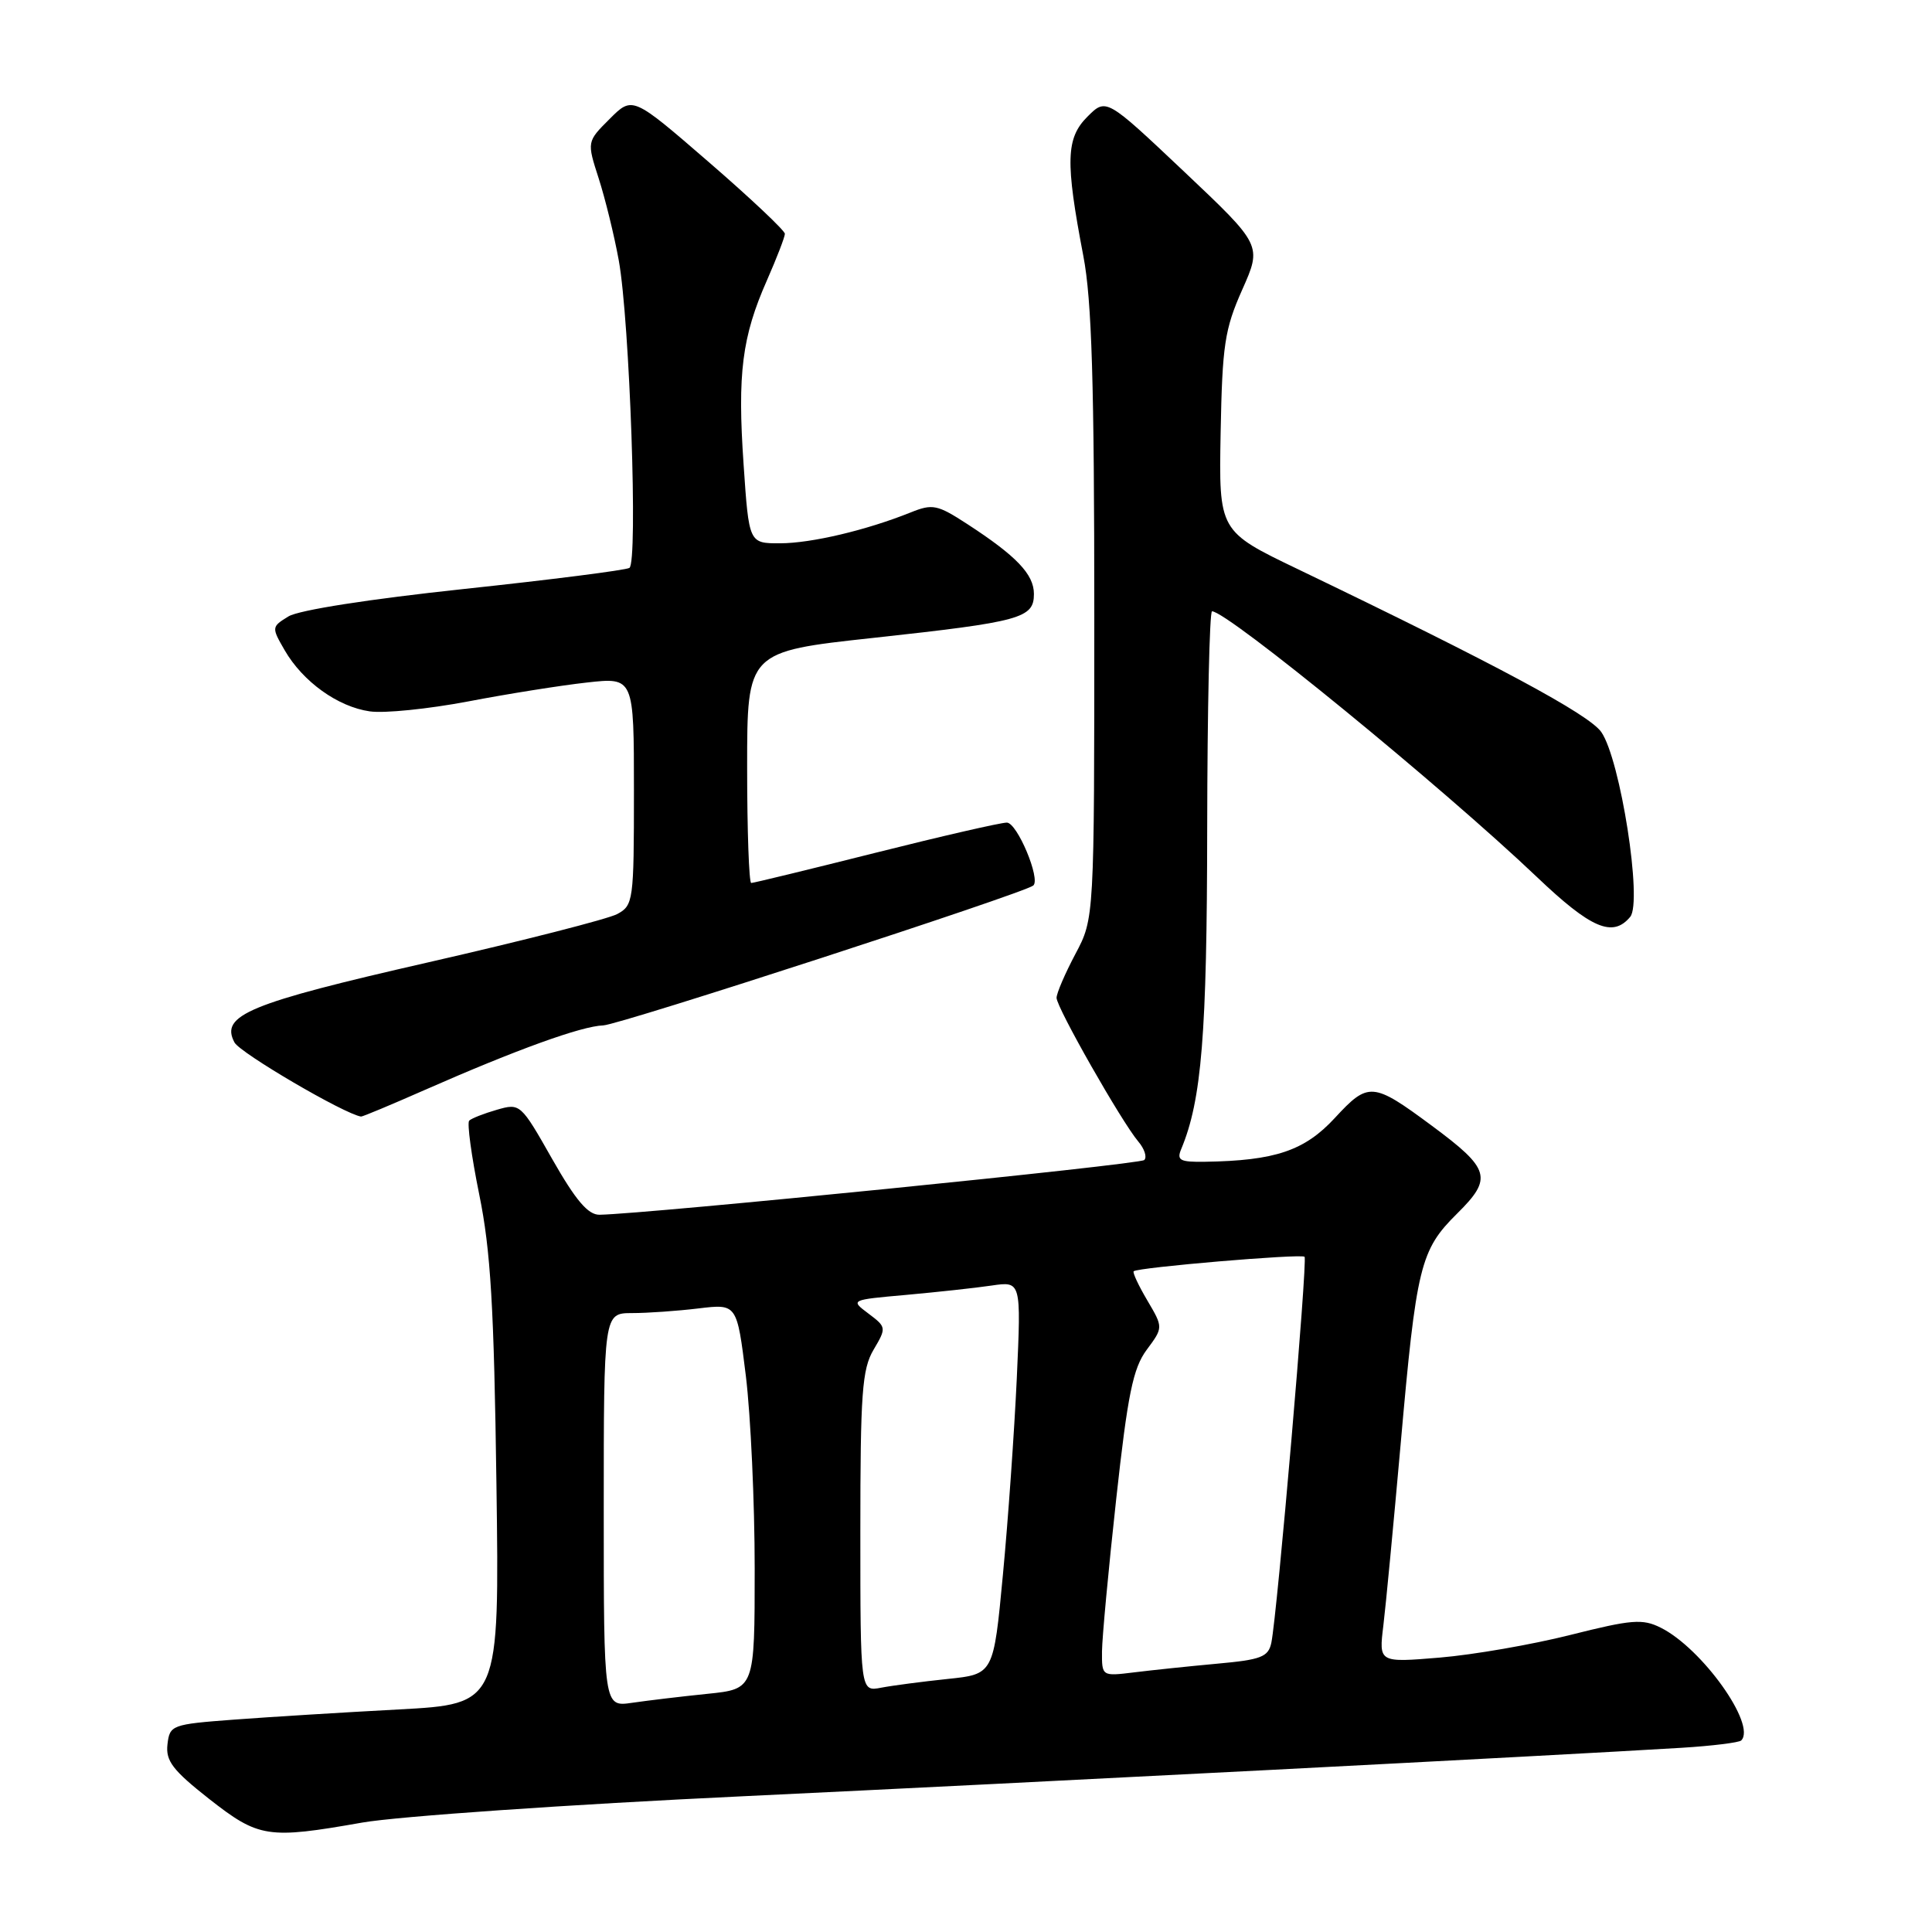 <?xml version="1.0" encoding="UTF-8" standalone="no"?>
<!DOCTYPE svg PUBLIC "-//W3C//DTD SVG 1.1//EN" "http://www.w3.org/Graphics/SVG/1.1/DTD/svg11.dtd" >
<svg xmlns="http://www.w3.org/2000/svg" xmlns:xlink="http://www.w3.org/1999/xlink" version="1.1" viewBox="0 0 256 256">
 <g >
 <path fill="currentColor"
d=" M 48.00 241.50 C 52.67 240.68 75.40 239.10 98.50 238.01 C 137.20 236.17 205.41 232.65 222.85 231.59 C 226.89 231.34 230.43 230.90 230.72 230.62 C 232.77 228.56 225.53 218.41 220.06 215.68 C 217.64 214.47 216.22 214.59 208.07 216.64 C 202.99 217.92 195.21 219.27 190.77 219.64 C 182.70 220.31 182.70 220.31 183.30 215.41 C 183.63 212.71 184.65 201.95 185.58 191.50 C 187.68 167.70 188.18 165.65 193.09 160.79 C 197.82 156.11 197.47 154.90 189.72 149.16 C 181.89 143.36 181.32 143.32 176.87 148.14 C 172.86 152.48 168.96 153.80 159.64 153.94 C 156.35 153.99 155.89 153.75 156.52 152.25 C 159.23 145.75 159.93 137.08 159.96 109.75 C 159.98 93.94 160.27 81.00 160.60 81.00 C 162.64 81.00 191.12 104.29 203.64 116.20 C 210.83 123.05 213.70 124.27 216.01 121.49 C 217.66 119.50 214.71 100.64 212.18 97.00 C 210.53 94.64 198.29 88.07 172.00 75.43 C 161.50 70.39 161.50 70.39 161.74 57.33 C 161.96 45.72 162.27 43.63 164.60 38.39 C 167.22 32.50 167.22 32.50 156.90 22.74 C 146.57 12.98 146.57 12.98 144.09 15.46 C 141.24 18.31 141.15 21.38 143.55 33.93 C 144.67 39.76 145.00 50.74 145.00 81.60 C 145.00 121.70 145.00 121.70 142.50 126.40 C 141.13 128.99 140.00 131.60 140.00 132.22 C 140.00 133.50 148.62 148.65 150.83 151.26 C 151.65 152.22 152.01 153.33 151.62 153.71 C 151.04 154.30 85.77 160.85 79.45 160.96 C 77.93 160.99 76.30 159.08 73.17 153.58 C 69.00 146.23 68.92 146.16 65.84 147.05 C 64.13 147.54 62.48 148.19 62.17 148.49 C 61.87 148.80 62.47 153.20 63.50 158.27 C 65.02 165.69 65.46 173.21 65.78 196.64 C 66.18 225.79 66.18 225.79 52.84 226.51 C 45.50 226.90 35.67 227.51 31.00 227.86 C 22.74 228.48 22.49 228.58 22.19 231.14 C 21.94 233.33 22.89 234.57 27.69 238.35 C 34.30 243.53 35.45 243.71 48.00 241.50 Z  M 56.34 144.40 C 68.43 139.08 77.06 135.96 79.94 135.87 C 82.06 135.80 135.61 118.39 136.91 117.34 C 137.93 116.52 134.78 109.00 133.41 109.00 C 132.59 109.00 124.75 110.80 116.00 113.00 C 107.25 115.20 99.84 117.00 99.54 117.00 C 99.25 117.00 99.00 110.10 99.00 101.67 C 99.00 86.34 99.00 86.34 115.75 84.52 C 135.29 82.39 137.00 81.92 137.00 78.70 C 137.00 76.10 134.69 73.68 128.17 69.44 C 124.20 66.86 123.57 66.73 120.67 67.90 C 114.79 70.26 107.52 71.98 103.37 71.99 C 99.24 72.00 99.24 72.00 98.53 61.54 C 97.70 49.47 98.32 44.62 101.63 37.13 C 102.93 34.17 104.00 31.40 104.00 30.98 C 104.00 30.56 99.46 26.27 93.91 21.47 C 83.81 12.73 83.81 12.73 80.79 15.75 C 77.76 18.77 77.76 18.77 79.33 23.64 C 80.19 26.31 81.39 31.20 81.99 34.50 C 83.44 42.51 84.55 74.54 83.40 75.25 C 82.91 75.55 73.05 76.81 61.50 78.04 C 48.95 79.38 39.58 80.84 38.22 81.68 C 35.97 83.06 35.97 83.13 37.72 86.16 C 40.13 90.33 44.77 93.66 49.00 94.26 C 50.92 94.54 56.77 93.94 62.00 92.95 C 67.22 91.95 74.31 90.82 77.75 90.44 C 84.00 89.74 84.00 89.74 84.00 104.84 C 84.00 119.40 83.92 119.97 81.78 121.12 C 80.56 121.77 69.30 124.65 56.77 127.51 C 32.93 132.95 29.14 134.52 31.07 138.13 C 31.83 139.54 45.63 147.62 47.84 147.95 C 48.02 147.98 51.85 146.38 56.34 144.40 Z  M 80.00 200.09 C 80.00 174.00 80.00 174.00 83.75 173.99 C 85.81 173.99 89.78 173.71 92.58 173.37 C 97.65 172.76 97.65 172.76 98.83 182.32 C 99.47 187.58 100.00 199.07 100.00 207.84 C 100.00 223.80 100.00 223.80 93.75 224.44 C 90.31 224.79 85.81 225.33 83.75 225.63 C 80.00 226.18 80.00 226.18 80.00 200.09 Z  M 114.00 202.98 C 114.00 184.61 114.23 181.42 115.75 178.85 C 117.47 175.94 117.46 175.85 115.08 174.06 C 112.66 172.24 112.66 172.24 120.08 171.58 C 124.16 171.21 129.26 170.66 131.41 170.34 C 135.31 169.77 135.31 169.77 134.73 182.64 C 134.40 189.71 133.58 201.43 132.89 208.67 C 131.65 221.84 131.65 221.84 125.57 222.47 C 122.23 222.82 118.26 223.34 116.75 223.63 C 114.00 224.16 114.00 224.16 114.00 202.98 Z  M 146.02 218.81 C 146.04 216.99 146.88 207.92 147.90 198.66 C 149.43 184.73 150.13 181.31 151.94 178.86 C 154.14 175.90 154.14 175.90 152.03 172.32 C 150.87 170.36 150.05 168.61 150.22 168.45 C 150.72 167.94 172.43 166.10 172.86 166.53 C 173.29 166.95 169.24 213.91 168.46 217.67 C 168.06 219.56 167.12 219.92 161.25 220.45 C 157.54 220.79 152.59 221.31 150.25 221.60 C 146.00 222.12 146.00 222.12 146.02 218.81 Z "/>
</g>
</svg>